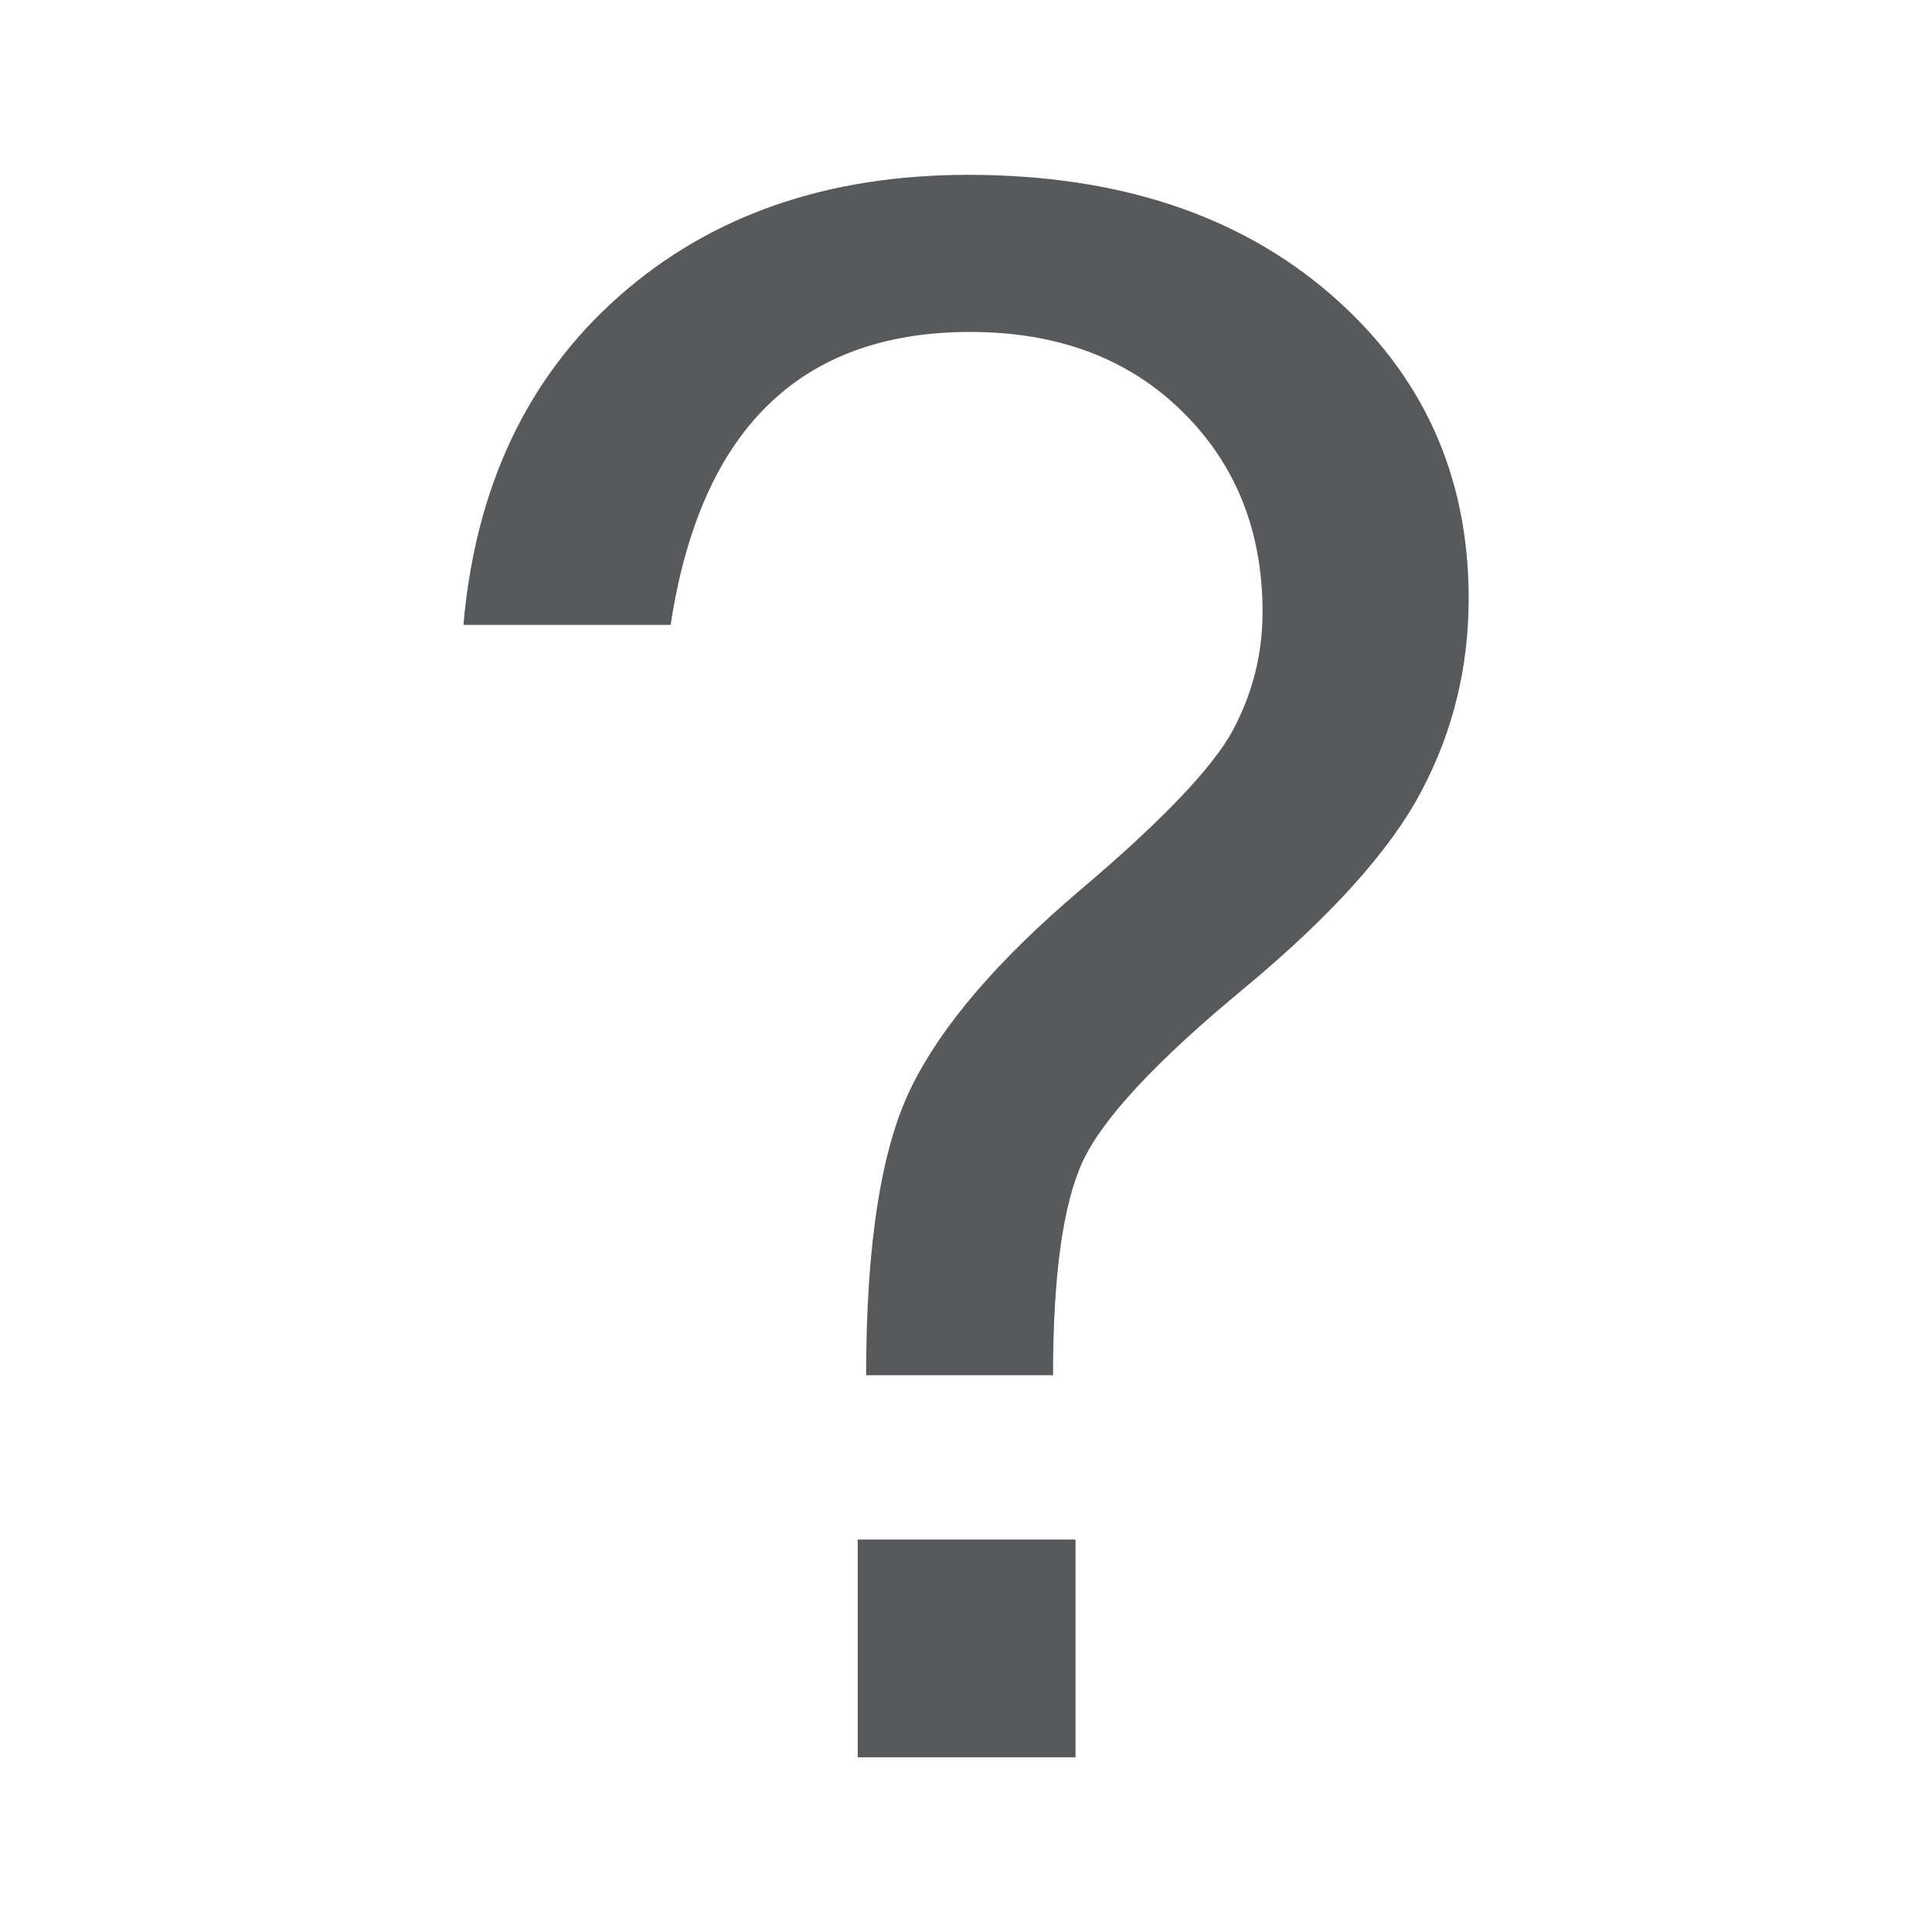 <?xml version="1.0" encoding="utf-8"?>
<!-- Generator: Adobe Illustrator 16.0.0, SVG Export Plug-In . SVG Version: 6.00 Build 0)  -->
<!DOCTYPE svg PUBLIC "-//W3C//DTD SVG 1.1//EN" "http://www.w3.org/Graphics/SVG/1.1/DTD/svg11.dtd">
<svg version="1.1"
	 id="svg2993" inkscape:export-ydpi="90" inkscape:export-xdpi="90" inkscape:export-filename="/store/orion/projects/bitcoin/questionmark.png" sodipodi:docname="questionmark.svg" inkscape:version="0.48.0 r9654" xmlns:dc="http://purl.org/dc/elements/1.1/" xmlns:cc="http://creativecommons.org/ns#" xmlns:rdf="http://www.w3.org/1999/02/22-rdf-syntax-ns#" xmlns:svg="http://www.w3.org/2000/svg" xmlns:sodipodi="http://sodipodi.sourceforge.net/DTD/sodipodi-0.dtd" xmlns:inkscape="http://www.inkscape.org/namespaces/inkscape"
	 xmlns="http://www.w3.org/2000/svg" xmlns:xlink="http://www.w3.org/1999/xlink" x="0px" y="0px" width="16px" height="16px"
	 viewBox="0 0 16 16" enable-background="new 0 0 16 16" xml:space="preserve">
<sodipodi:namedview  inkscape:window-maximized="1" inkscape:window-y="25" inkscape:window-x="0" inkscape:window-height="1127" inkscape:window-width="1920" inkscape:pageshadow="2" inkscape:current-layer="layer2" inkscape:document-units="px" inkscape:pageopacity="0.0" showgrid="true" inkscape:cy="7.6382159" inkscape:cx="10.789648" inkscape:zoom="1" borderopacity="1.0" bordercolor="#666666" pagecolor="#ffffff" id="base" inkscape:grid-bbox="true">
	</sodipodi:namedview>
<g>
	<path fill="#58595B" d="M3.838,5.174c0.1-1.143,0.529-2.05,1.289-2.721S6.85,1.448,8.018,1.448c1.236,0,2.238,0.329,3,0.988
		s1.145,1.499,1.145,2.519c0,0.574-0.131,1.107-0.393,1.6c-0.26,0.492-0.752,1.037-1.473,1.635c-0.723,0.598-1.166,1.075-1.33,1.428
		c-0.164,0.355-0.246,0.945-0.246,1.771H7.173c0-1.09,0.126-1.889,0.379-2.395c0.252-0.508,0.717-1.048,1.394-1.623
		c0.678-0.574,1.098-1.016,1.264-1.323c0.164-0.308,0.246-0.634,0.246-0.979c0-0.674-0.223-1.229-0.67-1.666
		C9.34,2.966,8.756,2.749,8.035,2.749c-1.408,0-2.235,0.809-2.481,2.426H3.838z M8.906,14.553H7.103V12.75h1.804V14.553z"/>
</g>
</svg>
